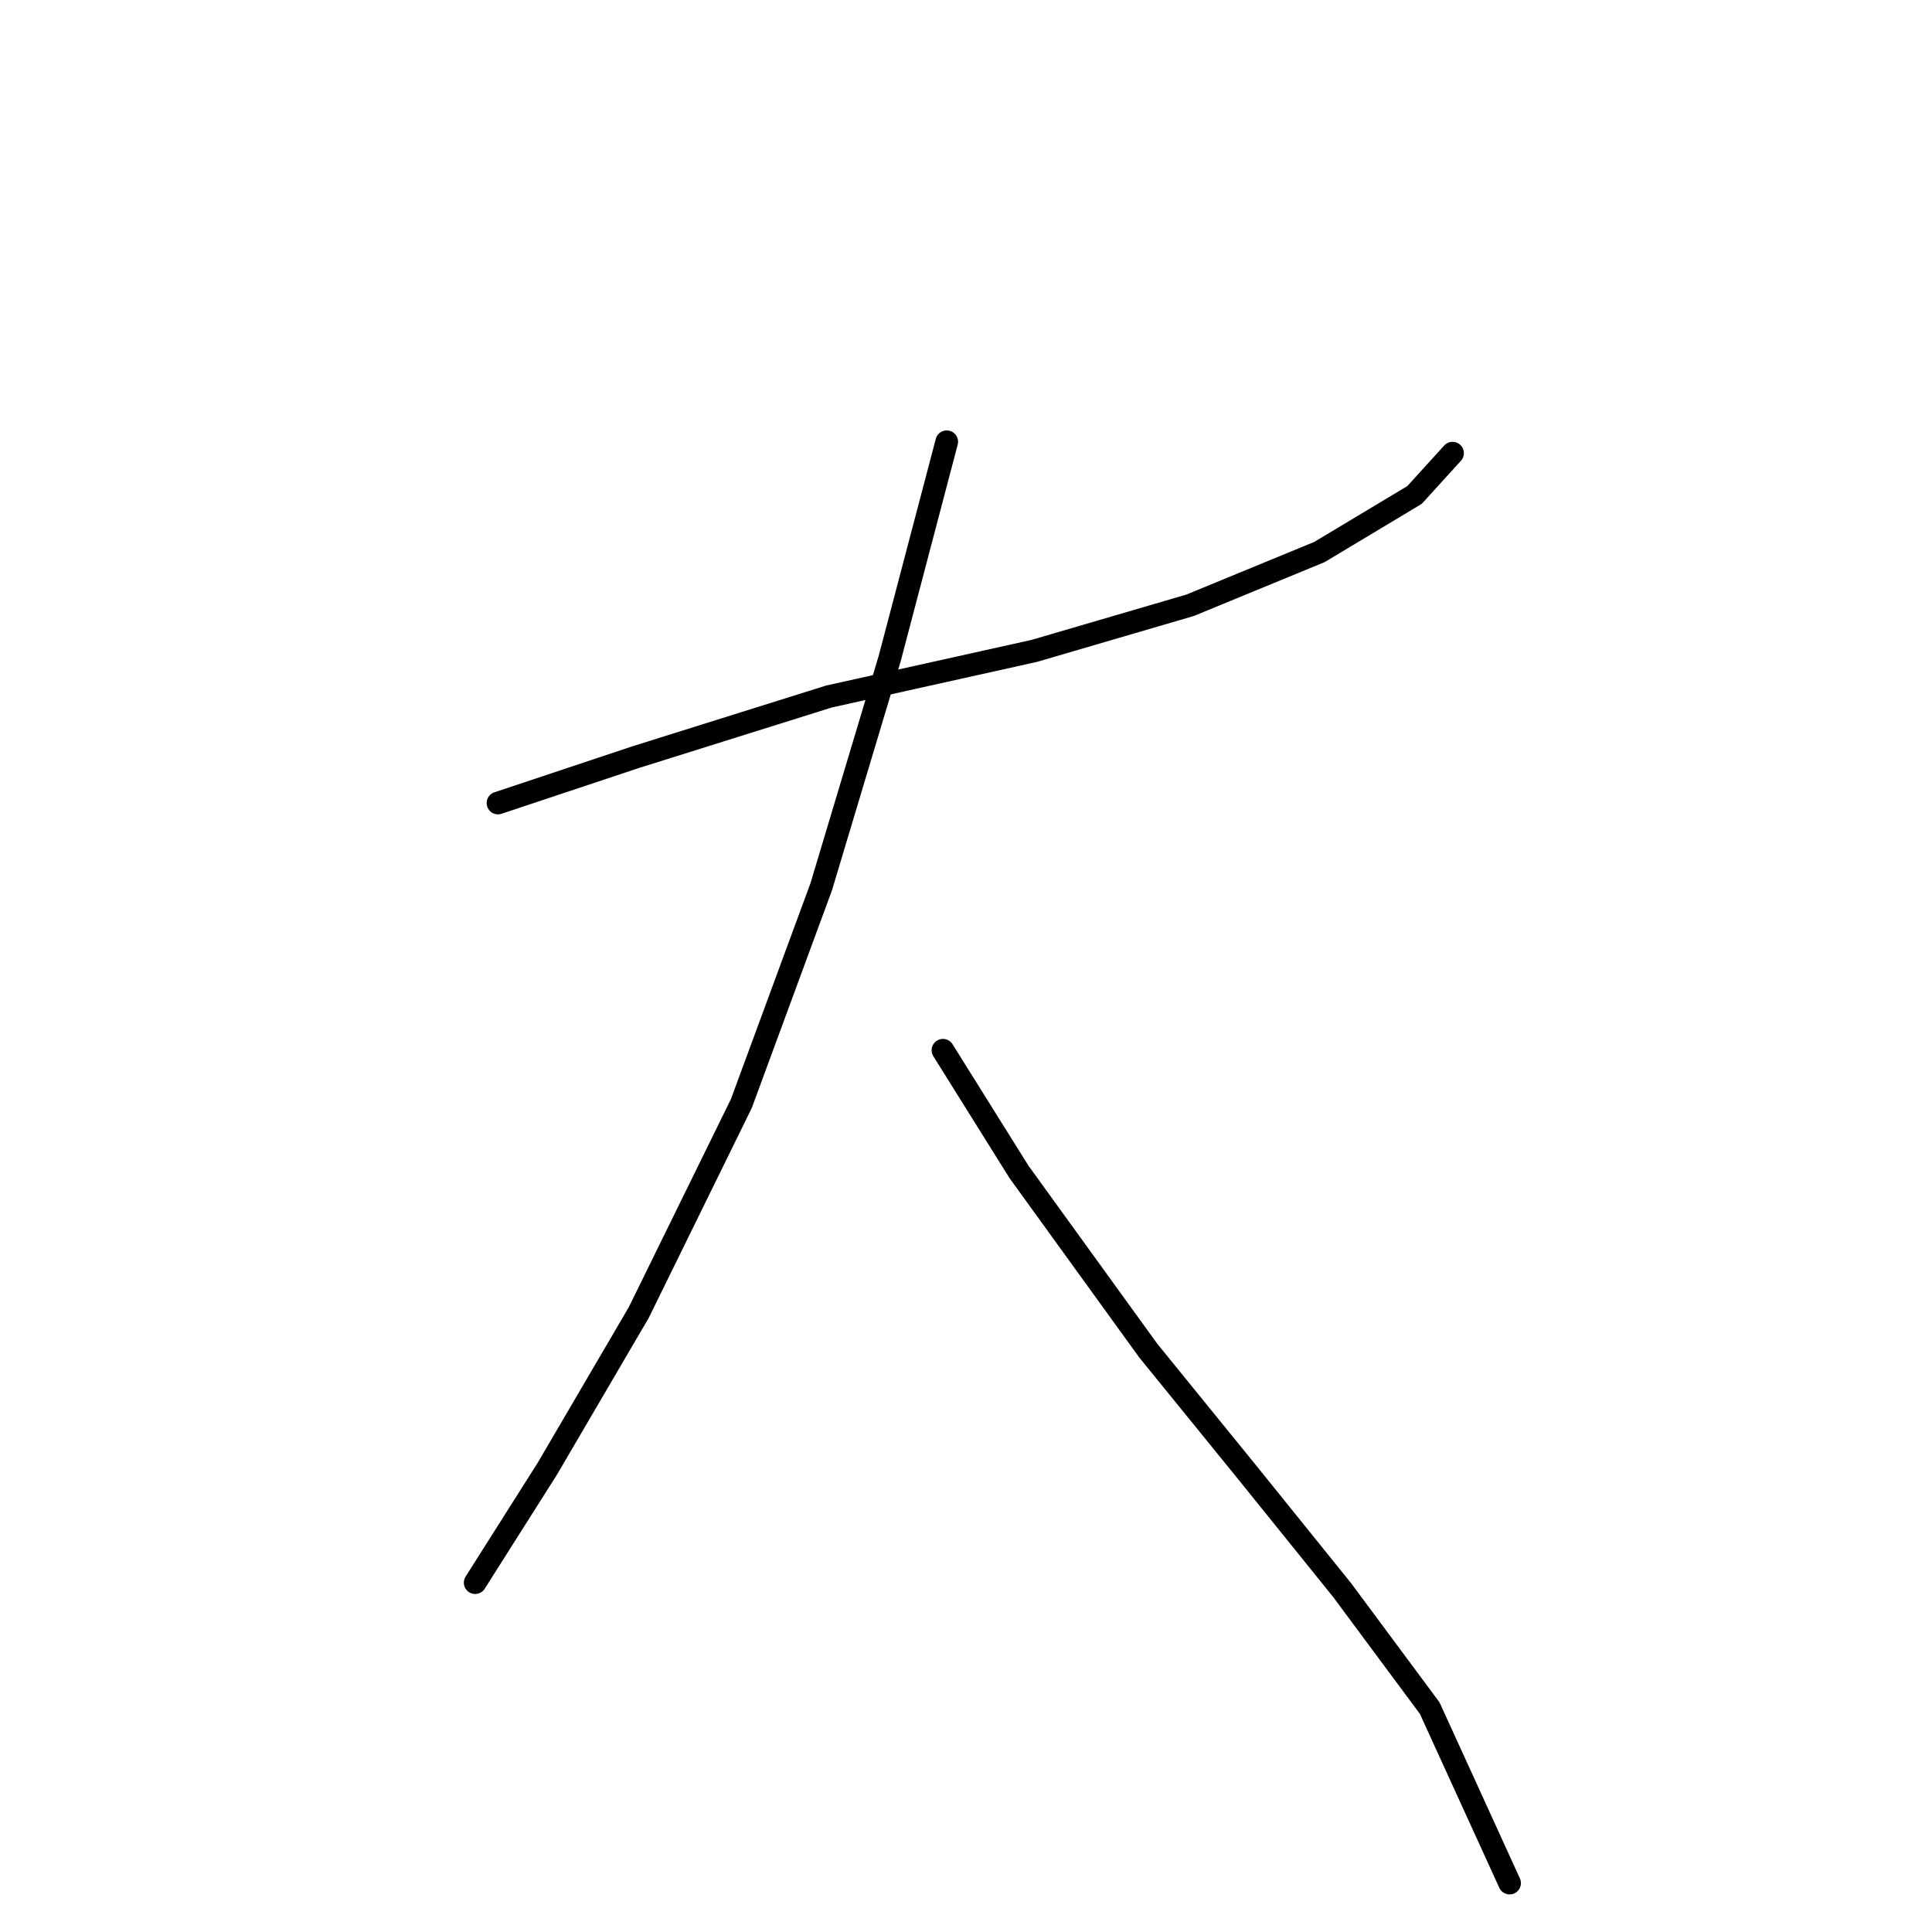 <?xml version="1.0" standalone="no"?>
    <svg width="256" height="256" xmlns="http://www.w3.org/2000/svg" version="1.1">
    <polyline stroke="black" stroke-width="3" stroke-linecap="round" fill="transparent" stroke-linejoin="round" points="65.985 106.406 84.127 100.358 109.827 92.296 137.039 86.248 157.7 80.201 174.833 73.146 187.432 65.588 192.471 60.044 192.471 60.044 " />
        <polyline stroke="black" stroke-width="3" stroke-linecap="round" fill="transparent" stroke-linejoin="round" points="125.449 58.533 117.89 87.256 108.819 117.492 98.237 146.216 84.631 173.932 72.536 194.593 62.962 209.71 62.962 209.71 " />
        <polyline stroke="black" stroke-width="3" stroke-linecap="round" fill="transparent" stroke-linejoin="round" points="124.945 139.161 135.023 155.286 152.157 178.971 165.259 195.096 177.857 210.718 189.447 226.34 200.03 249.521 200.03 249.521 " />
        </svg>